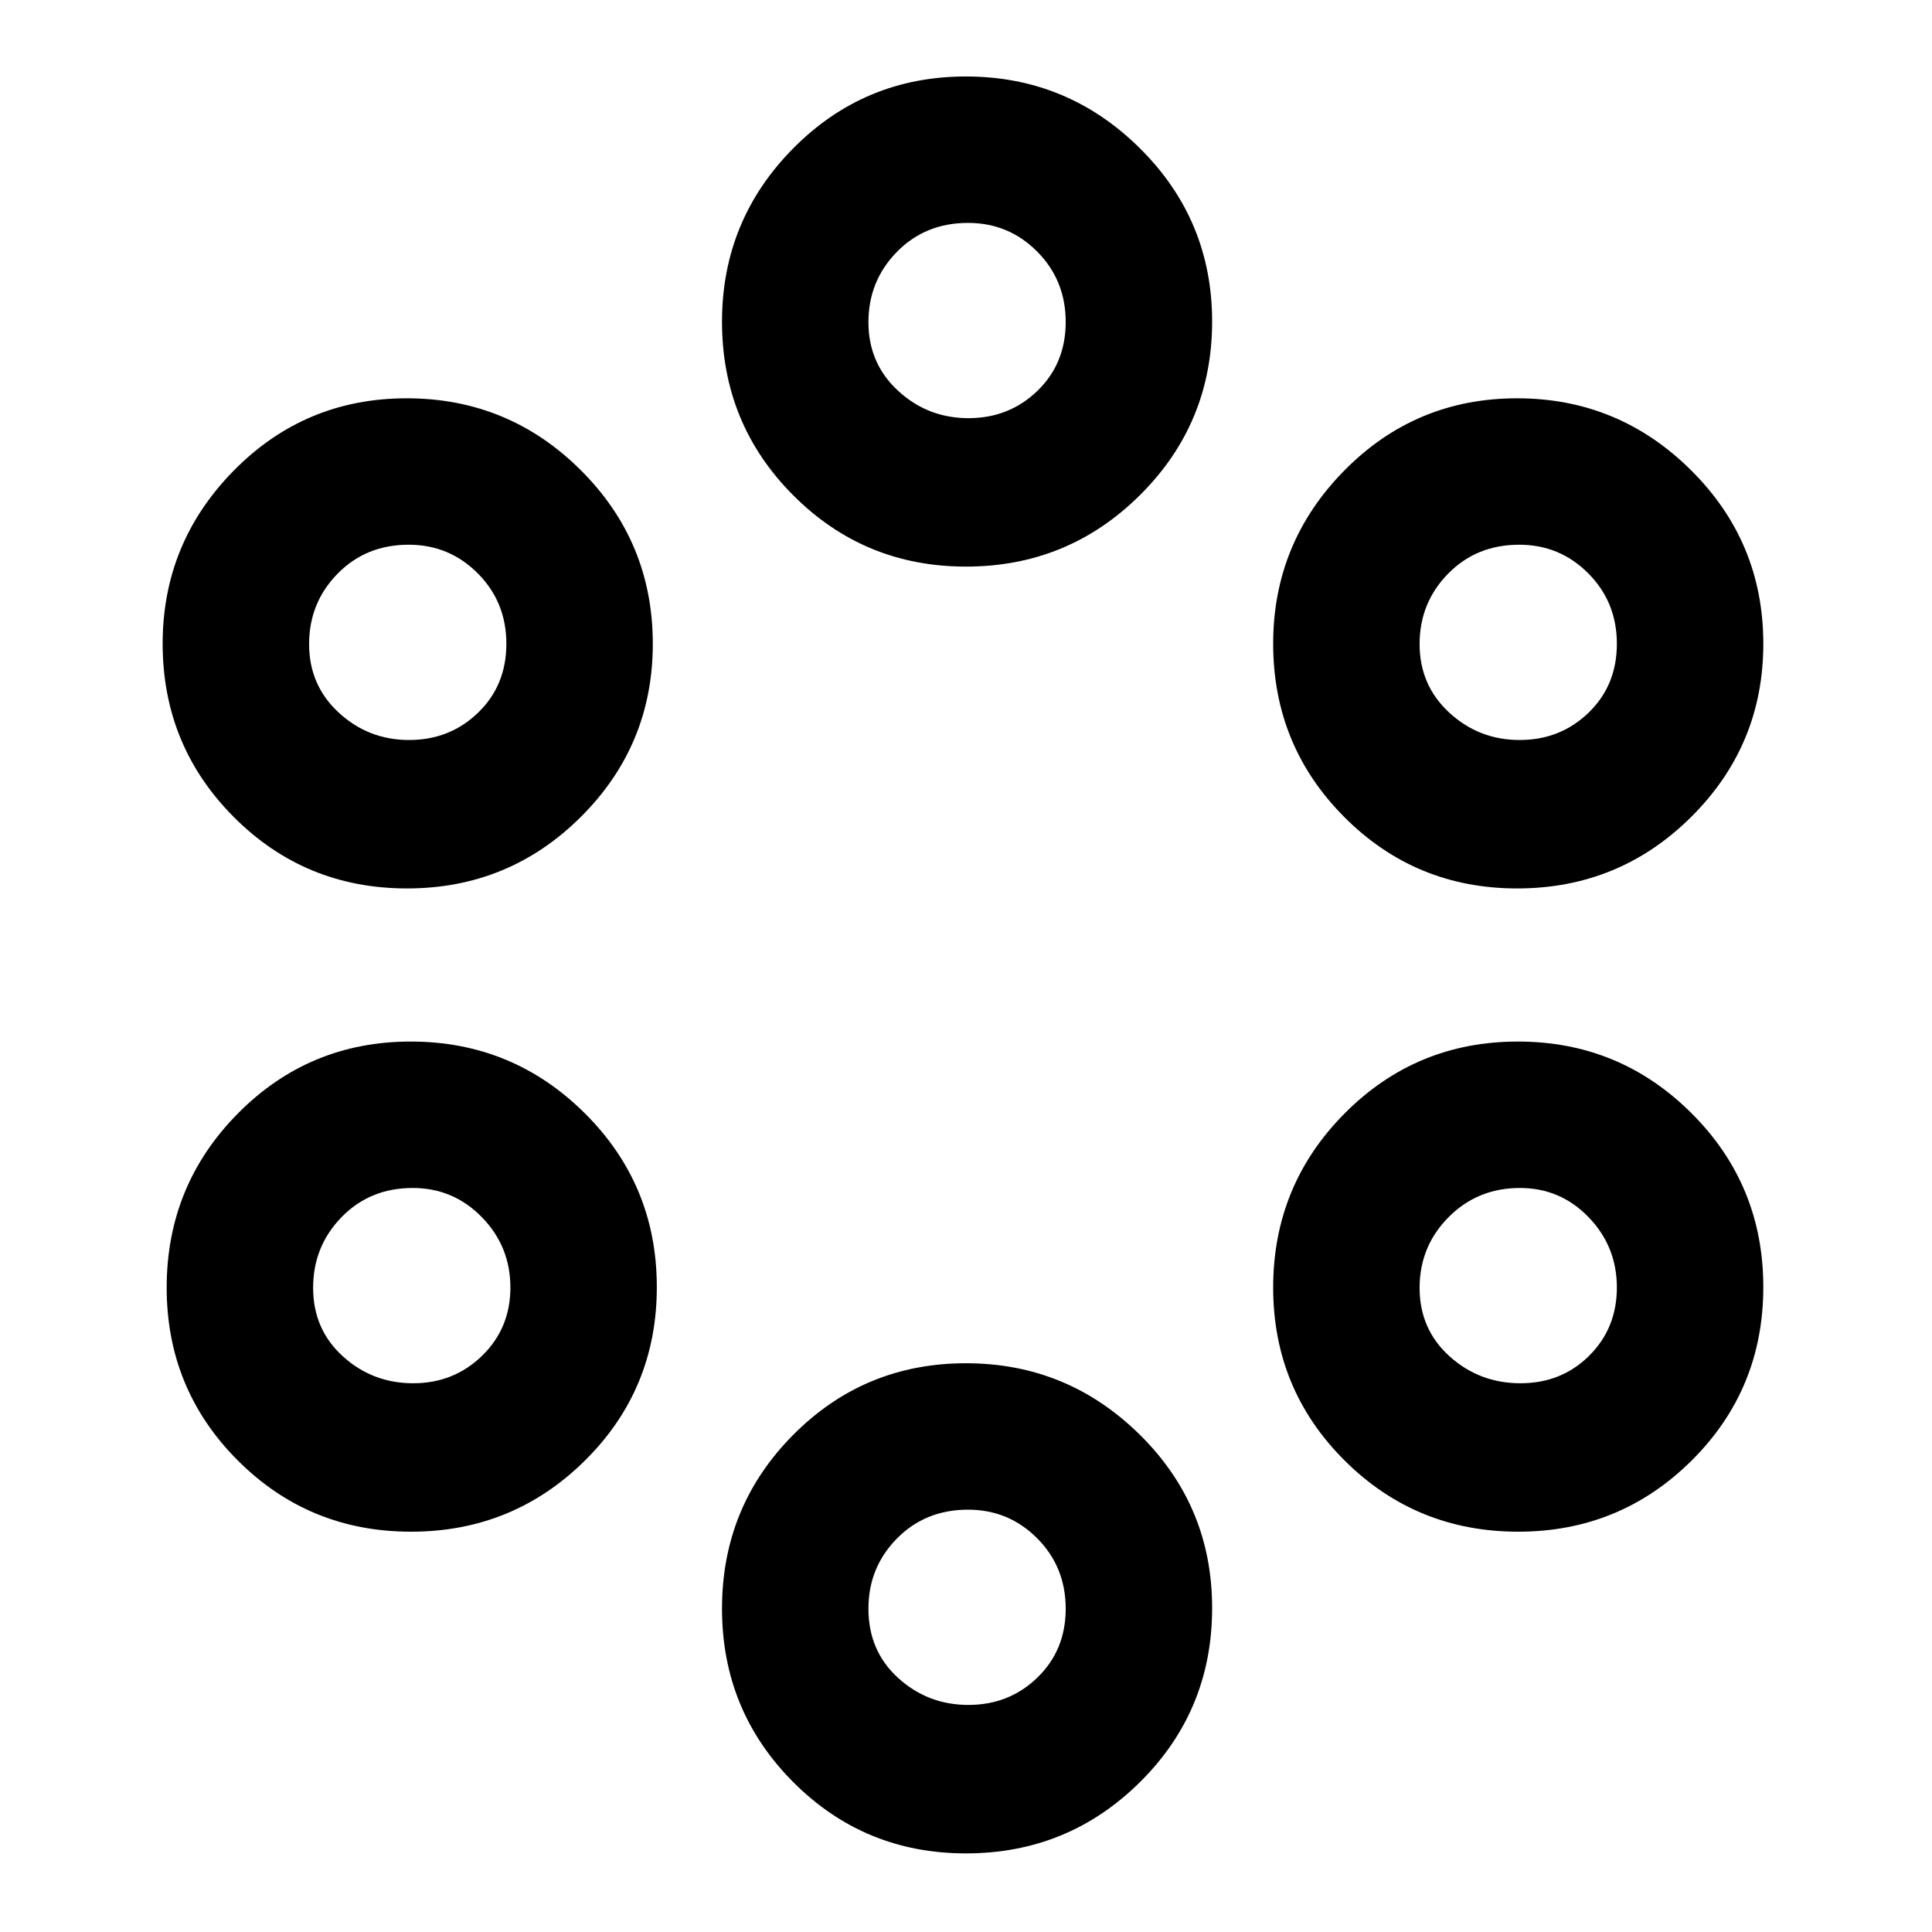 <svg xmlns="http://www.w3.org/2000/svg" height="48" viewBox="0 -960 960 960" width="48"><path d="M479.98-39.06q-50.55 0-85.88-35.48-35.34-35.48-35.34-86.17 0-50.68 35.35-86.29 35.36-35.61 85.86-35.61 50.39 0 86.36 35.48 35.97 35.47 35.97 86.15 0 50.92-35.77 86.42t-86.55 35.5Zm1.25-73.77q20.21 0 34.26-13.61 14.05-13.62 14.05-34.18 0-20.77-14.16-35-14.17-14.23-34.37-14.23-21.26 0-35.38 14.38-14.11 14.37-14.11 34.77 0 21.05 14.75 34.46 14.74 13.41 34.96 13.41Zm-276.99-86.08q-50.7 0-86.06-35.37-35.36-35.38-35.36-85.91 0-50.77 35.37-86.52 35.36-35.75 85.88-35.75 50.63 0 86.47 35.59 35.83 35.58 35.83 86.41t-35.71 86.19q-35.72 35.36-86.42 35.36Zm550.17 0q-50.78 0-86.28-35.37-35.5-35.38-35.5-85.91 0-50.77 35.47-86.52 35.47-35.75 86.14-35.75 50.55 0 86.24 35.59 35.7 35.58 35.7 86.41t-35.61 86.19q-35.61 35.36-86.16 35.36Zm-549.12-73.76q20.22 0 34.27-13.68 14.05-13.67 14.05-33.89 0-20.43-14.17-34.94-14.16-14.52-34.37-14.52-21.26 0-35.37 14.51-14.11 14.5-14.11 35.1t14.74 34.01q14.75 13.41 34.96 13.41Zm550.21 0q20.38 0 34.15-13.68 13.76-13.67 13.76-33.89 0-20.43-14.05-34.94-14.05-14.52-34.08-14.52-21.1 0-35.49 14.51-14.4 14.5-14.4 35.1t14.86 34.01q14.86 13.41 35.25 13.41ZM202.24-518.54q-50.7 0-86.06-35.48-35.36-35.47-35.36-86.15 0-50.13 35.37-86.03 35.36-35.89 85.88-35.89 50.63 0 86.47 35.67 35.83 35.67 35.83 86.31 0 50.4-35.71 85.98-35.72 35.59-86.42 35.59Zm551.61 0q-50.55 0-85.88-35.48-35.34-35.47-35.34-86.15 0-50.13 35.35-86.03 35.36-35.89 85.86-35.89 50.39 0 86.36 35.67 35.98 35.67 35.98 86.31 0 50.4-35.78 85.98-35.77 35.59-86.55 35.59ZM203.29-592.3q20.22 0 34.27-13.57 14.05-13.57 14.05-34.25t-14.17-34.94q-14.16-14.27-34.37-14.27-21.26 0-35.37 14.44-14.11 14.43-14.11 34.92 0 20.49 14.74 34.08 14.75 13.59 34.96 13.59Zm551.81 0q20.21 0 34.26-13.57 14.05-13.57 14.05-34.25t-14.16-34.94q-14.17-14.27-34.37-14.27-21.26 0-35.38 14.44-14.11 14.43-14.11 34.92 0 20.49 14.75 34.08 14.74 13.59 34.96 13.59Zm-275.12-86.16q-50.55 0-85.88-35.48-35.34-35.48-35.34-86.18 0-50.38 35.35-86.13Q429.47-922 479.97-922q50.39 0 86.36 35.61t35.97 86.16q0 50.56-35.77 86.16-35.77 35.61-86.55 35.61Zm1.25-73.76q20.21 0 34.26-13.57 14.05-13.57 14.05-34.24 0-20.68-14.16-34.95-14.17-14.26-34.37-14.26-21.26 0-35.38 14.43-14.11 14.43-14.11 34.92 0 20.49 14.75 34.08 14.74 13.59 34.96 13.59Z"/></svg>